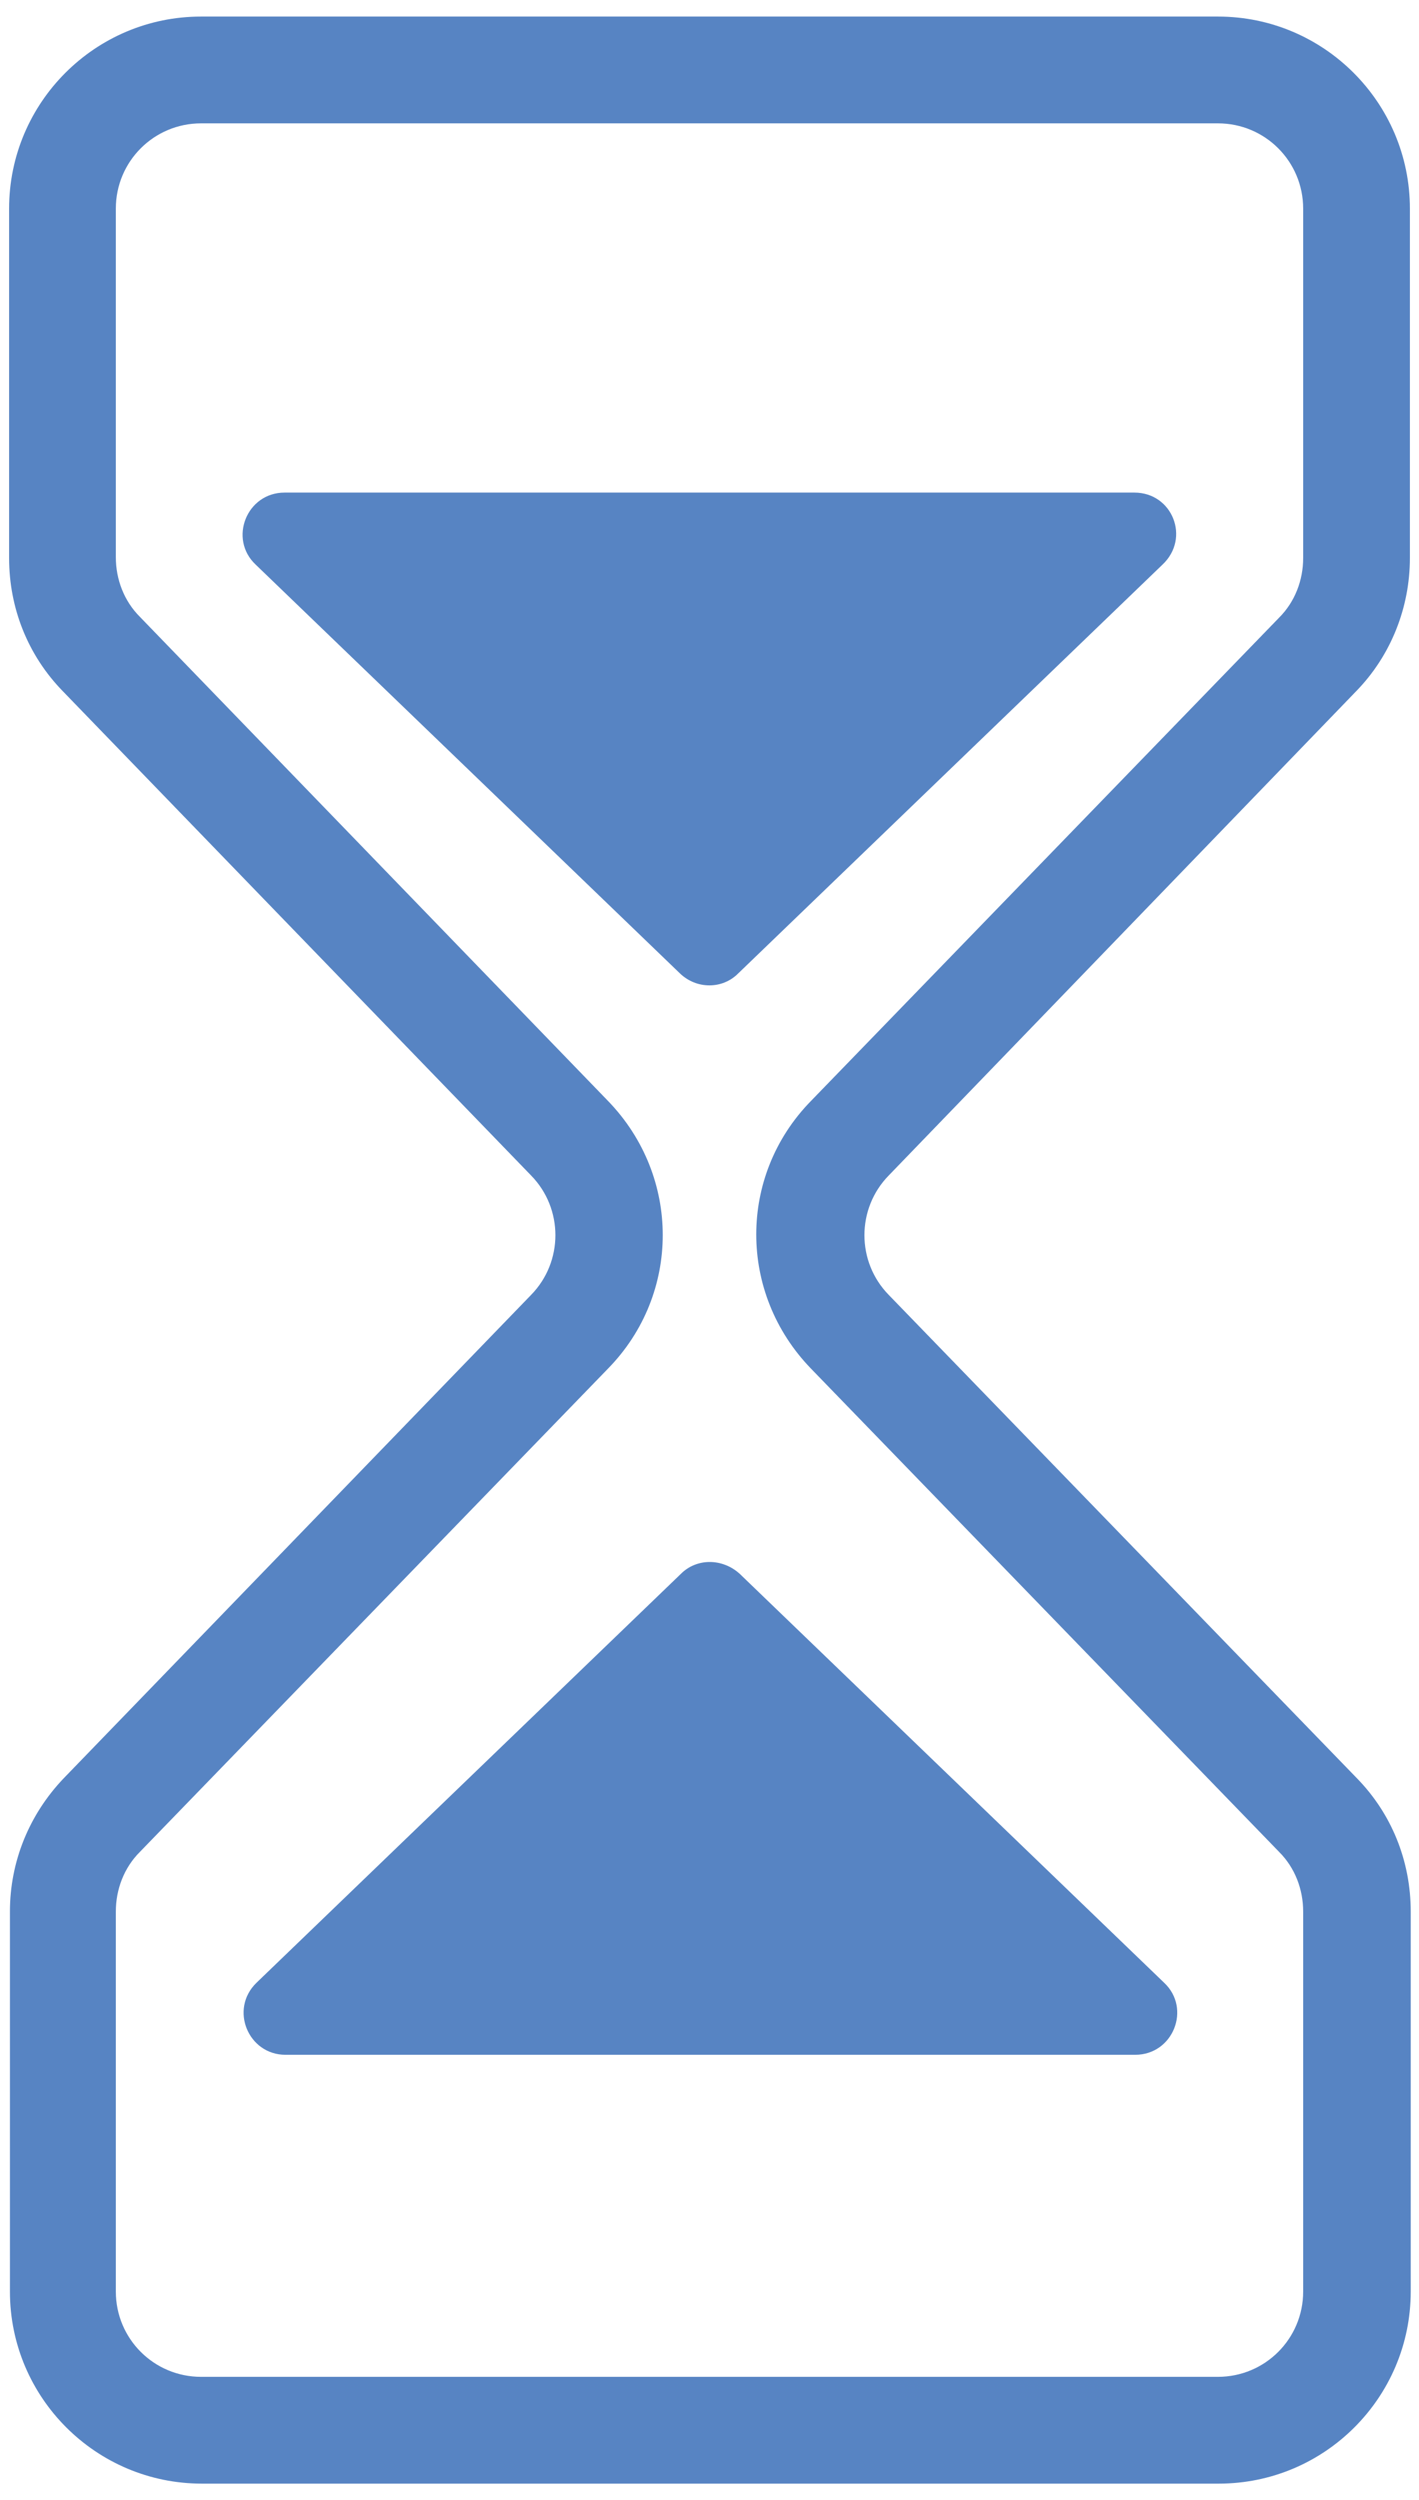 <?xml version="1.0" encoding="utf-8"?>
<!-- Generator: Adobe Illustrator 19.2.1, SVG Export Plug-In . SVG Version: 6.00 Build 0)  -->
<svg version="1.1" id="Layer_1" xmlns="http://www.w3.org/2000/svg" xmlns:xlink="http://www.w3.org/1999/xlink" x="0px" y="0px"
	 viewBox="0 0 171.5 302" enable-background="new 0 0 171.5 302" xml:space="preserve">
<g>
	<path fill="none" d="M154.7,74.5c1.9-1.9,2.9-4.5,2.9-7.2V25.2c0-5.7-4.6-10.3-10.3-10.3H24.3c-5.7,0-10.3,4.6-10.3,10.3v42.2
		c0,2.7,1,5.3,2.9,7.2L73.5,133c8.8,9,8.8,23.2,0,32.3l-56.6,58.4c-1.9,1.9-2.9,4.5-2.9,7.2v45.9c0,5.7,4.6,10.3,10.3,10.3h122.9
		c5.7,0,10.3-4.6,10.3-10.3v-45.9c0-2.7-1-5.3-2.9-7.2L98,165.3c-8.8-9-8.8-23.2,0-32.3L154.7,74.5z M140.6,239.5
		c3.3,3.2,1.1,8.7-3.5,8.7H34.4c-4.6,0-6.8-5.6-3.5-8.7l51.3-49.4c2-1.9,5.1-1.9,7,0L140.6,239.5z M89.3,117.6c-2,1.9-5.1,1.9-7,0
		L30.9,68.2c-3.3-3.2-1-8.7,3.5-8.7h102.7c4.6,0,6.8,5.6,3.5,8.7L89.3,117.6z"/>
	<path fill="#5784C3" d="M163.9,83.5c4.2-4.3,6.5-10.1,6.5-16.1V25.2C170.4,12.4,160,2,147.2,2H24.3C11.5,2,1.1,12.4,1.1,25.2v42.2
		c0,6.1,2.3,11.8,6.5,16.1l56.6,58.5c3.9,4,3.9,10.4,0,14.4L7.7,214.8c-4.2,4.4-6.5,10.1-6.5,16.1v45.9c0,12.8,10.4,23.2,23.2,23.2
		h122.9c12.8,0,23.2-10.4,23.2-23.2v-45.9c0-6.1-2.3-11.8-6.5-16.1l-56.6-58.4c-3.9-4-3.9-10.4,0-14.4L163.9,83.5z M98,165.3
		l56.6,58.4c1.9,1.9,2.9,4.5,2.9,7.2v45.9c0,5.7-4.6,10.3-10.3,10.3H24.3c-5.7,0-10.3-4.6-10.3-10.3v-45.9c0-2.7,1-5.3,2.9-7.2
		l56.6-58.4c8.8-9,8.8-23.2,0-32.3L16.9,74.5C15,72.6,14,70,14,67.3V25.2c0-5.7,4.6-10.3,10.3-10.3h122.9c5.7,0,10.3,4.6,10.3,10.3
		v42.2c0,2.7-1,5.3-2.9,7.2L98,133C89.2,142,89.2,156.2,98,165.3z"/>
	<path fill="#5784C3" d="M137.1,59.5H34.4c-4.6,0-6.8,5.6-3.5,8.7l51.3,49.4c2,1.9,5.1,1.9,7,0l51.3-49.4
		C143.9,65,141.7,59.5,137.1,59.5z"/>
	<path fill="#5784C3" d="M82.3,190.1l-51.3,49.4c-3.3,3.2-1,8.7,3.5,8.7h102.7c4.6,0,6.8-5.6,3.5-8.7l-51.3-49.4
		C87.3,188.2,84.2,188.2,82.3,190.1z"/>
</g>
</svg>

